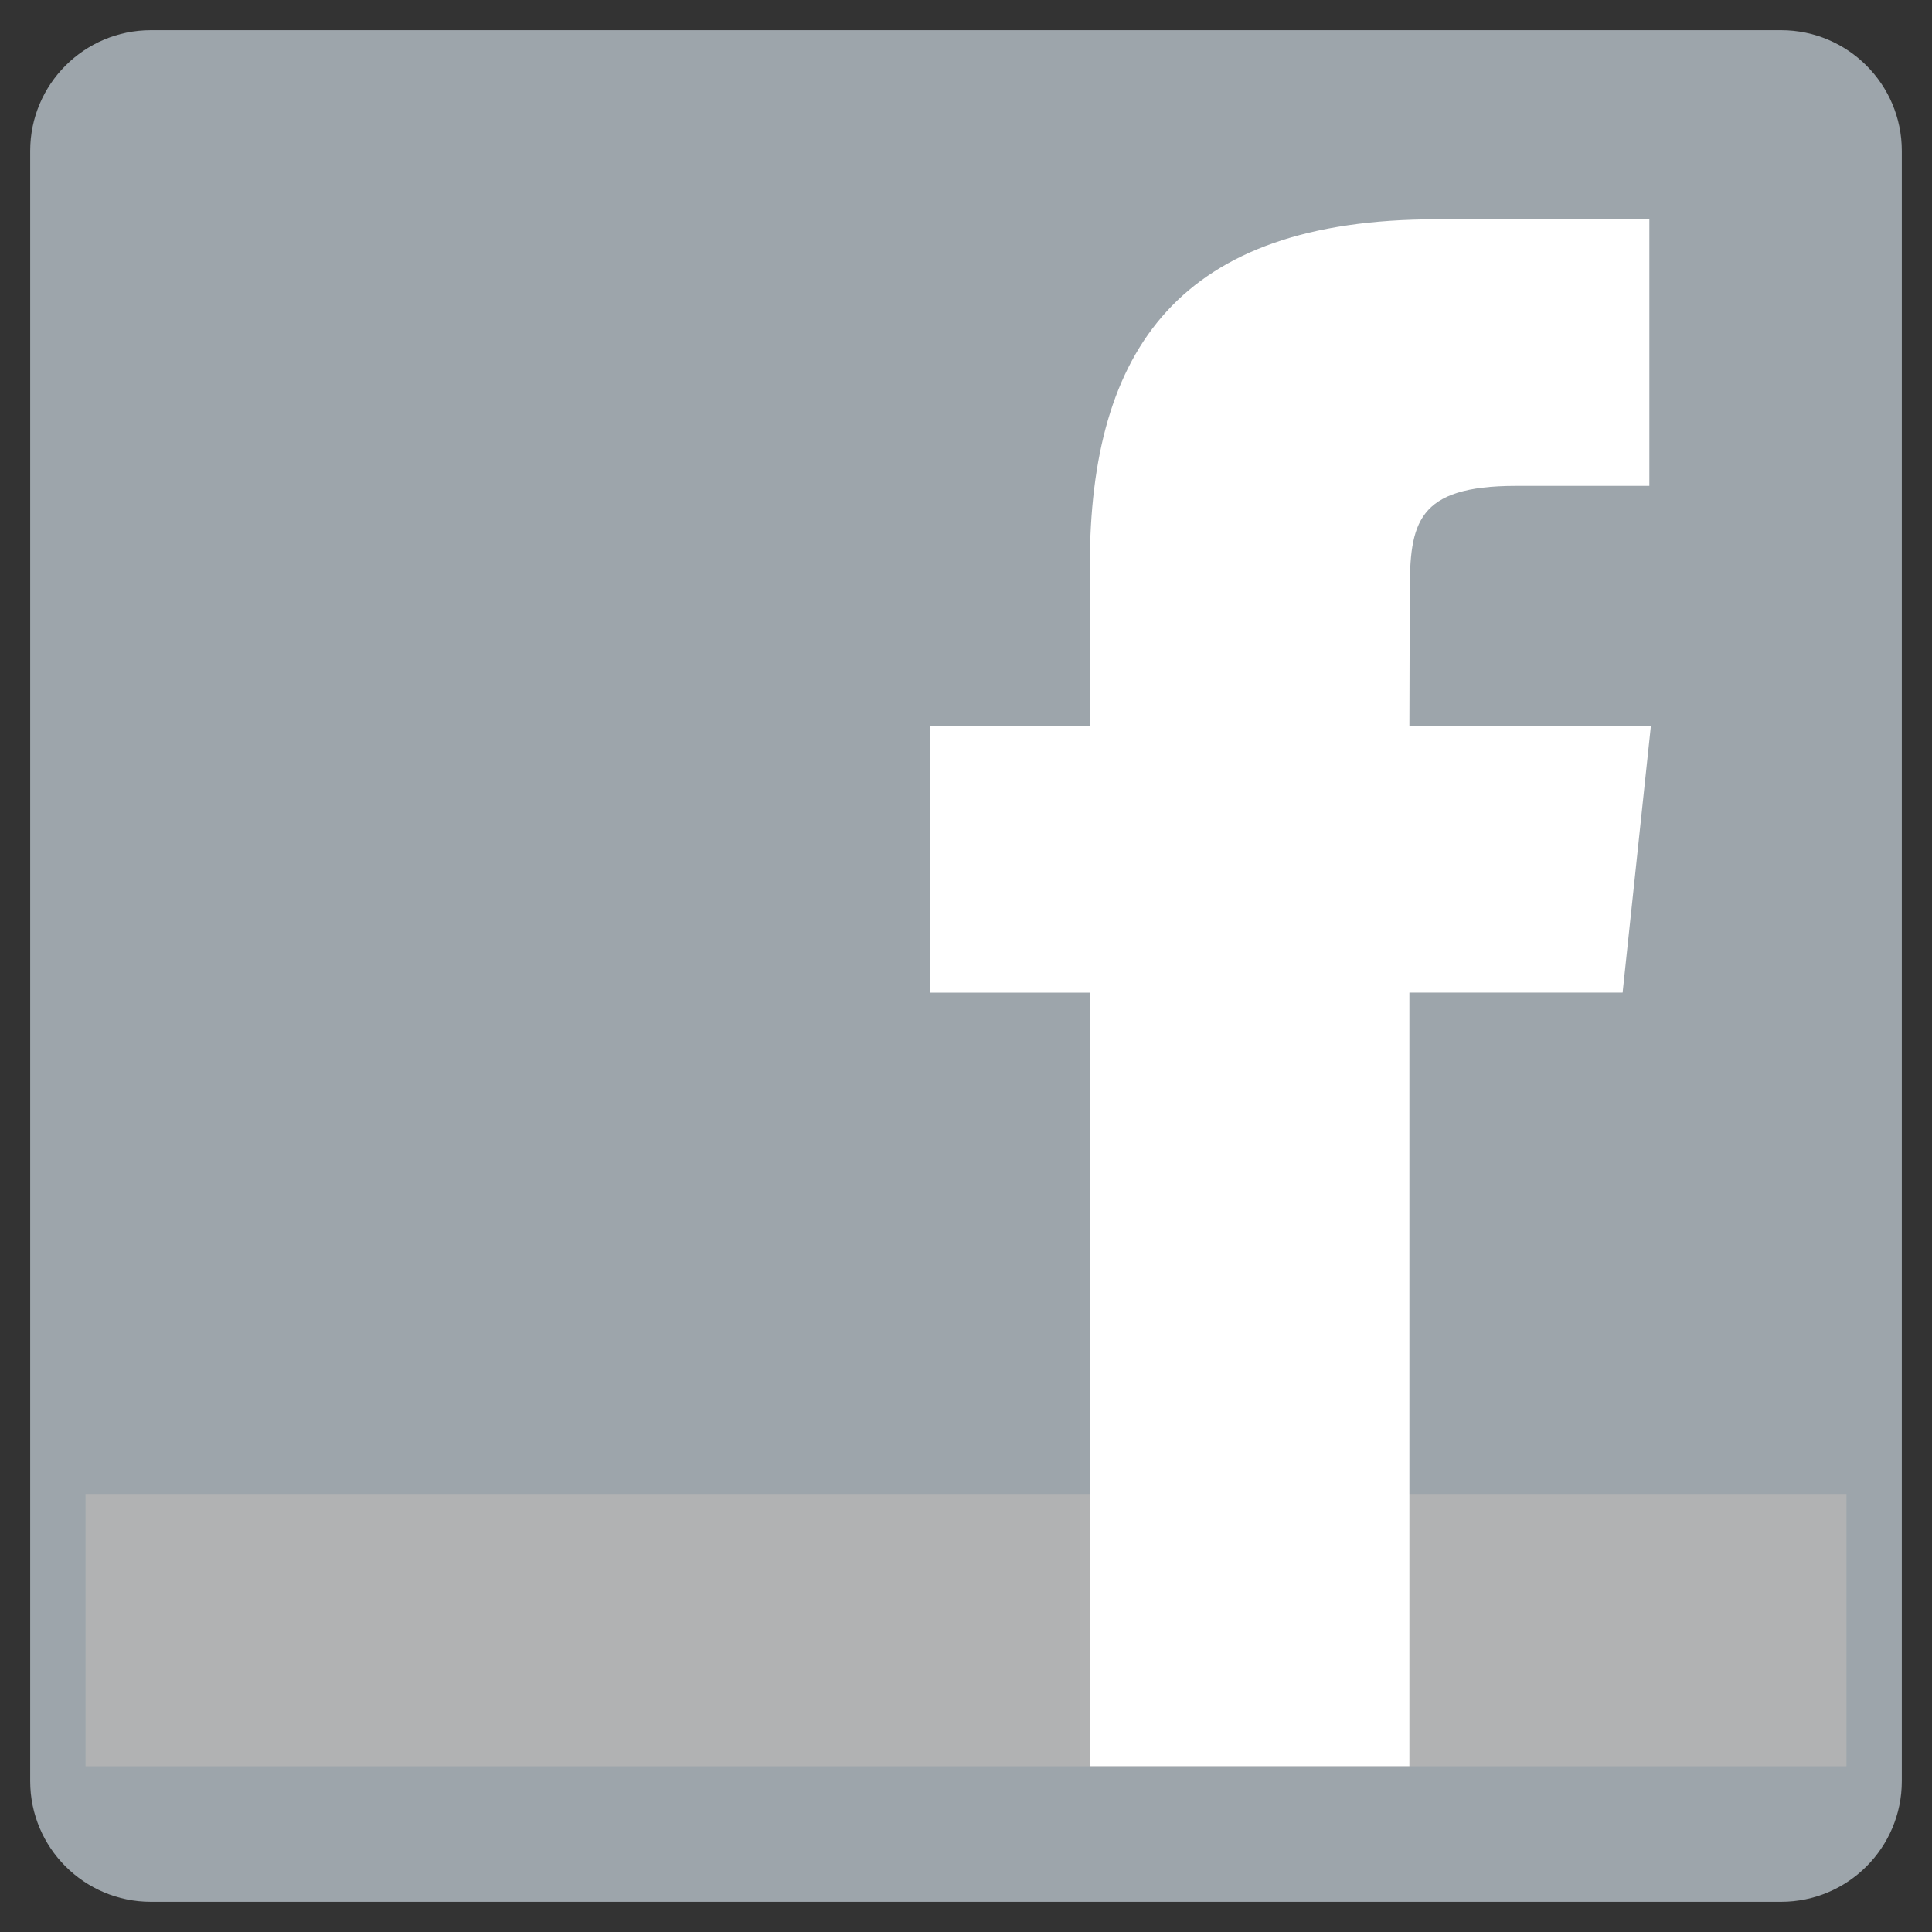 <?xml version="1.0" encoding="utf-8"?>
<!-- Generator: Adobe Illustrator 13.0.0, SVG Export Plug-In . SVG Version: 6.00 Build 14948)  -->
<!DOCTYPE svg PUBLIC "-//W3C//DTD SVG 1.1//EN" "http://www.w3.org/Graphics/SVG/1.1/DTD/svg11.dtd">
<svg version="1.1" xmlns="http://www.w3.org/2000/svg" xmlns:xlink="http://www.w3.org/1999/xlink" x="0px" y="0px" width="128px"
	 height="128px" viewBox="0 0 128 128" enable-background="new 0 0 128 128" xml:space="preserve">
<rect x="0" y="0" width="128" height="128" fill="#333333" stroke="none"/>
<g id="Layer_2">
	<path fill="rgb(157,165,171)" d="M126,118c0,4.418-3.582,8-8,8H10c-4.418,0-8-3.582-8-8V10c0-4.418,3.582-8,8-8h108c4.418,0,8,3.582,8,8V118
		z"/>
</g>
<g id="Layer_4">
	<g>
		<rect x="5.667" y="98.98" fill="rgb(177,178,179)" width="116.666" height="18.039"/>
	</g>
</g>
<g id="Layer_3">
	<path fill="#FFFFFF" d="M93.376,117.012H72.203V65.767H61.625v-17.66h10.578V37.504c0-14.407,5.973-22.974,22.943-22.974h14.128
		v17.662h-8.831c-6.606,0-7.043,2.468-7.043,7.074l-0.024,8.839h15.998l-1.872,17.66H93.376V117.012z"/>
</g>
</svg>
